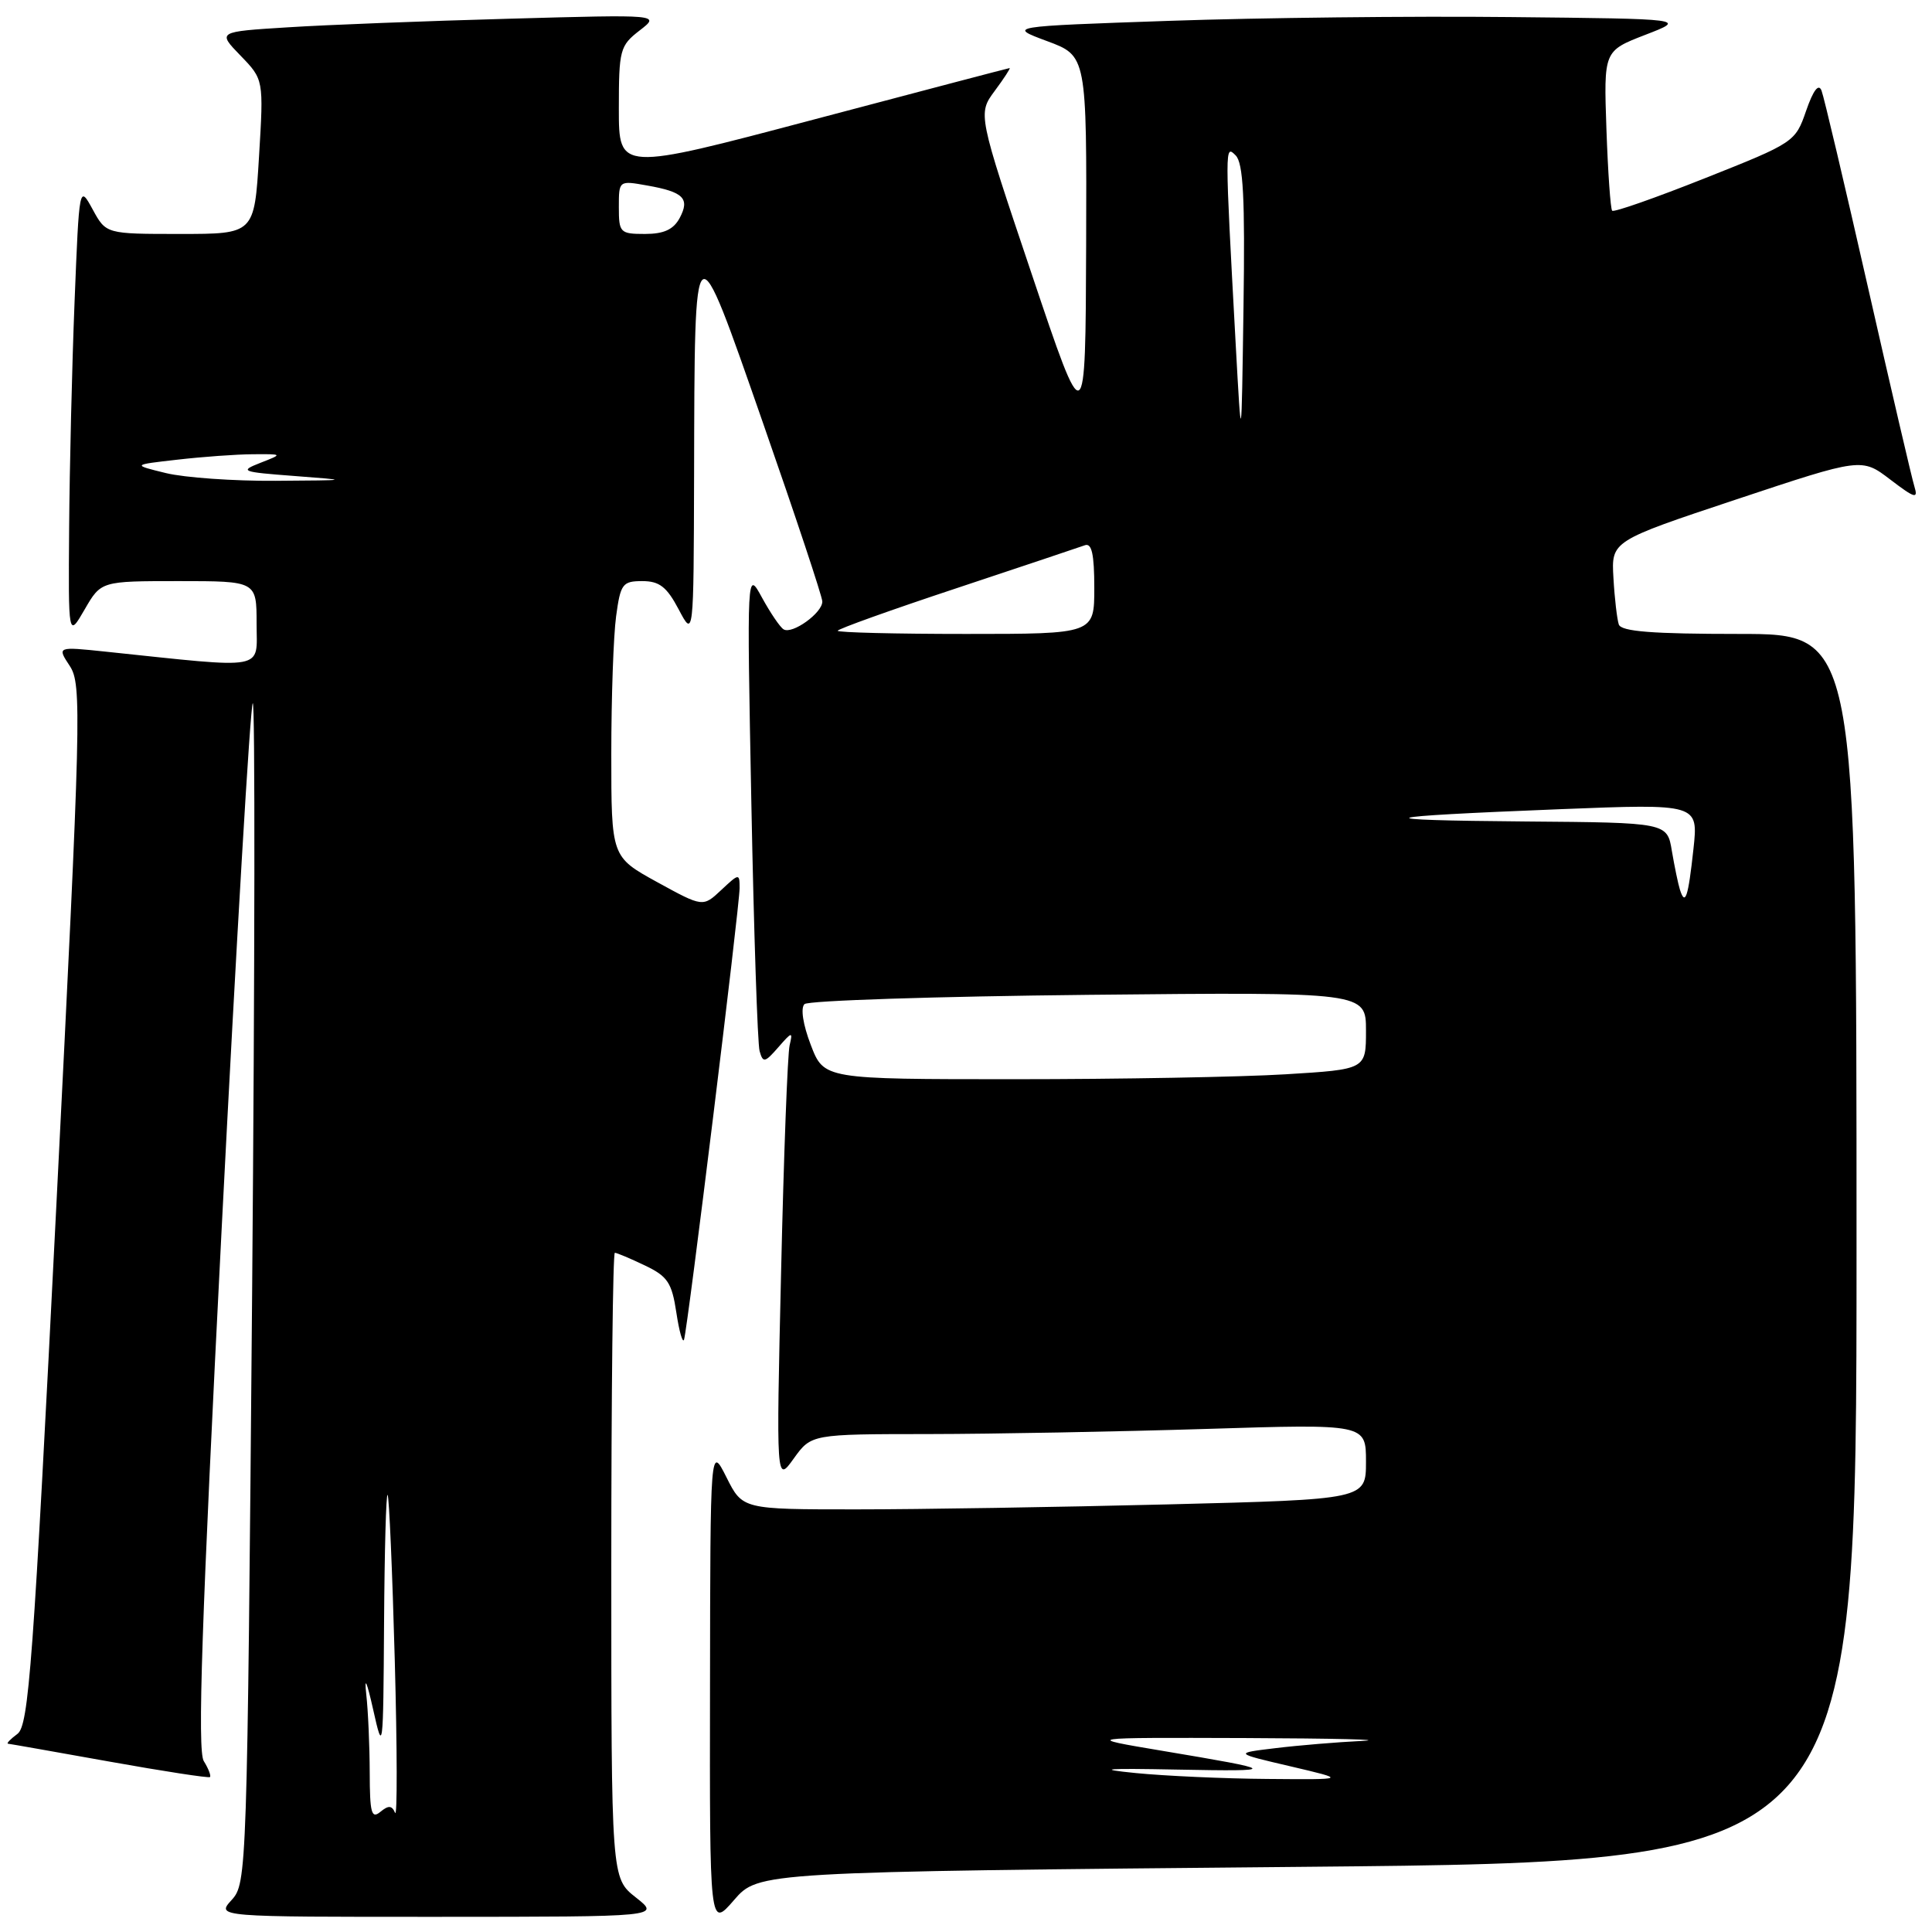 <?xml version="1.0" encoding="UTF-8" standalone="no"?>
<!DOCTYPE svg PUBLIC "-//W3C//DTD SVG 1.1//EN" "http://www.w3.org/Graphics/SVG/1.1/DTD/svg11.dtd" >
<svg xmlns="http://www.w3.org/2000/svg" xmlns:xlink="http://www.w3.org/1999/xlink" version="1.1" viewBox="0 0 256 256">
 <g >
 <path fill="currentColor"
d=" M 173.25 247.36 C 246.00 246.68 246.00 246.68 246.00 165.34 C 246.00 84.00 246.00 84.00 230.47 84.00 C 218.94 84.00 214.83 83.68 214.50 82.75 C 214.27 82.06 213.94 79.29 213.79 76.59 C 213.50 71.69 213.50 71.69 230.09 66.17 C 246.68 60.65 246.68 60.65 250.48 63.55 C 253.73 66.03 254.19 66.16 253.67 64.47 C 253.33 63.39 250.56 51.48 247.50 38.00 C 244.44 24.52 241.68 12.82 241.36 12.00 C 240.97 11.02 240.27 11.95 239.32 14.68 C 237.90 18.81 237.74 18.92 225.95 23.60 C 219.38 26.21 213.84 28.16 213.62 27.92 C 213.40 27.69 213.06 22.83 212.86 17.12 C 212.50 6.75 212.50 6.75 218.00 4.62 C 223.50 2.50 223.50 2.50 200.00 2.26 C 187.07 2.12 166.82 2.35 155.00 2.76 C 133.50 3.50 133.50 3.50 138.75 5.45 C 144.00 7.40 144.00 7.40 143.92 32.45 C 143.83 57.50 143.83 57.50 136.70 36.29 C 129.56 15.08 129.56 15.08 131.81 12.04 C 133.05 10.37 133.93 9.01 133.78 9.02 C 133.63 9.03 121.91 12.11 107.75 15.86 C 82.00 22.68 82.00 22.68 82.00 14.42 C 82.00 6.60 82.14 6.06 84.75 4.04 C 87.50 1.92 87.50 1.92 67.50 2.48 C 56.50 2.78 43.29 3.29 38.15 3.62 C 28.80 4.20 28.80 4.20 31.87 7.37 C 34.94 10.54 34.94 10.54 34.32 20.77 C 33.70 31.00 33.70 31.00 23.87 31.00 C 14.05 31.00 14.05 31.00 12.28 27.75 C 10.50 24.50 10.50 24.50 9.88 40.00 C 9.54 48.53 9.22 62.02 9.16 70.00 C 9.05 84.50 9.05 84.50 11.22 80.75 C 13.39 77.00 13.39 77.00 23.70 77.00 C 34.00 77.00 34.00 77.00 34.00 82.64 C 34.00 88.92 35.63 88.61 14.03 86.35 C 7.55 85.67 7.55 85.67 9.25 88.25 C 10.85 90.70 10.75 94.64 7.47 159.67 C 4.40 220.66 3.81 228.64 2.31 229.75 C 1.38 230.44 0.82 231.02 1.06 231.05 C 1.30 231.07 7.35 232.14 14.50 233.42 C 21.65 234.70 27.64 235.62 27.82 235.47 C 27.99 235.32 27.63 234.36 27.00 233.35 C 26.14 231.94 26.71 214.92 29.38 162.63 C 31.32 124.75 33.17 93.50 33.49 93.18 C 33.81 92.86 33.77 127.90 33.41 171.05 C 32.75 248.22 32.71 249.54 30.70 251.75 C 28.65 254.00 28.65 254.00 58.08 253.99 C 87.50 253.98 87.50 253.98 84.25 251.42 C 81.00 248.86 81.00 248.86 81.00 207.43 C 81.00 184.64 81.21 166.00 81.47 166.00 C 81.72 166.00 83.51 166.75 85.43 167.67 C 88.46 169.11 89.02 169.95 89.62 173.92 C 90.00 176.44 90.46 178.05 90.64 177.50 C 91.12 176.03 98.00 120.10 98.00 117.69 C 98.00 115.70 97.94 115.71 95.57 117.93 C 93.14 120.21 93.14 120.21 87.07 116.88 C 81.00 113.54 81.00 113.54 81.00 99.91 C 81.00 92.41 81.29 84.19 81.64 81.64 C 82.22 77.36 82.49 77.00 85.11 77.00 C 87.38 77.00 88.35 77.76 89.93 80.75 C 91.91 84.50 91.91 84.50 91.97 63.00 C 92.05 29.48 91.88 29.61 101.12 56.10 C 105.42 68.42 108.95 79.04 108.96 79.69 C 109.01 81.19 104.97 84.10 103.83 83.39 C 103.36 83.11 102.08 81.21 100.97 79.19 C 98.96 75.50 98.96 75.50 99.56 106.50 C 99.89 123.55 100.38 138.30 100.65 139.27 C 101.10 140.87 101.34 140.82 103.13 138.77 C 104.95 136.68 105.07 136.66 104.63 138.50 C 104.36 139.60 103.85 153.10 103.50 168.50 C 102.85 196.50 102.85 196.50 105.17 193.27 C 107.50 190.03 107.50 190.03 123.09 190.02 C 131.66 190.01 148.20 189.70 159.84 189.34 C 181.00 188.68 181.00 188.68 181.00 193.68 C 181.00 198.68 181.00 198.68 154.75 199.34 C 140.31 199.70 121.73 200.00 113.45 200.00 C 98.39 200.00 98.39 200.00 96.26 195.75 C 94.12 191.50 94.12 191.50 94.08 223.50 C 94.03 255.50 94.03 255.50 97.26 251.77 C 100.50 248.03 100.50 248.03 173.25 247.36 Z  M 48.99 234.87 C 48.98 231.37 48.78 226.70 48.53 224.50 C 48.26 222.01 48.60 222.77 49.44 226.50 C 50.75 232.36 50.78 232.11 50.89 215.08 C 50.95 205.50 51.16 197.85 51.36 198.08 C 51.56 198.31 51.99 208.18 52.31 220.00 C 52.63 231.82 52.65 240.92 52.35 240.21 C 51.93 239.22 51.48 239.19 50.40 240.08 C 49.22 241.06 49.00 240.23 48.99 234.87 Z  M 150.50 234.94 C 145.10 234.40 146.35 234.29 156.00 234.48 C 169.65 234.74 169.52 234.59 154.00 231.99 C 143.50 230.23 143.50 230.23 165.00 230.30 C 176.82 230.35 183.80 230.51 180.50 230.68 C 177.20 230.84 172.03 231.27 169.00 231.64 C 163.50 232.30 163.50 232.30 171.00 234.05 C 178.50 235.81 178.50 235.81 168.00 235.72 C 162.22 235.68 154.35 235.32 150.50 234.94 Z  M 107.43 138.45 C 106.40 135.77 106.06 133.56 106.60 133.05 C 107.09 132.58 124.04 132.03 144.25 131.82 C 181.00 131.45 181.00 131.45 181.00 136.57 C 181.00 141.70 181.00 141.70 170.34 142.35 C 164.48 142.71 148.32 143.00 134.43 143.00 C 109.17 143.00 109.17 143.00 107.43 138.45 Z  M 222.60 117.89 C 222.36 117.13 221.88 114.81 221.53 112.75 C 220.91 109.00 220.91 109.00 202.20 108.85 C 180.26 108.67 181.54 108.22 206.77 107.22 C 225.04 106.50 225.04 106.50 224.39 112.50 C 223.69 118.94 223.30 120.09 222.60 117.89 Z  M 111.00 83.58 C 111.00 83.35 118.09 80.81 126.75 77.94 C 135.41 75.06 143.06 72.50 143.75 72.25 C 144.66 71.91 145.00 73.43 145.00 77.89 C 145.00 84.00 145.00 84.00 128.00 84.00 C 118.65 84.00 111.00 83.81 111.00 83.58 Z  M 22.00 62.69 C 17.50 61.59 17.50 61.59 23.50 60.91 C 26.80 60.53 31.30 60.20 33.50 60.19 C 37.50 60.16 37.50 60.16 34.50 61.33 C 31.69 62.43 31.97 62.54 39.00 63.07 C 46.48 63.64 46.48 63.64 36.50 63.71 C 31.00 63.75 24.48 63.29 22.00 62.69 Z  M 163.73 45.50 C 162.29 19.12 162.29 19.15 163.73 20.59 C 164.74 21.60 164.98 26.24 164.77 40.70 C 164.50 59.50 164.50 59.50 163.73 45.50 Z  M 82.00 27.45 C 82.00 23.91 82.00 23.91 85.75 24.58 C 90.58 25.43 91.44 26.30 90.06 28.89 C 89.24 30.41 87.97 31.00 85.46 31.00 C 82.16 31.00 82.00 30.83 82.00 27.45 Z "/>
</g>
</svg>